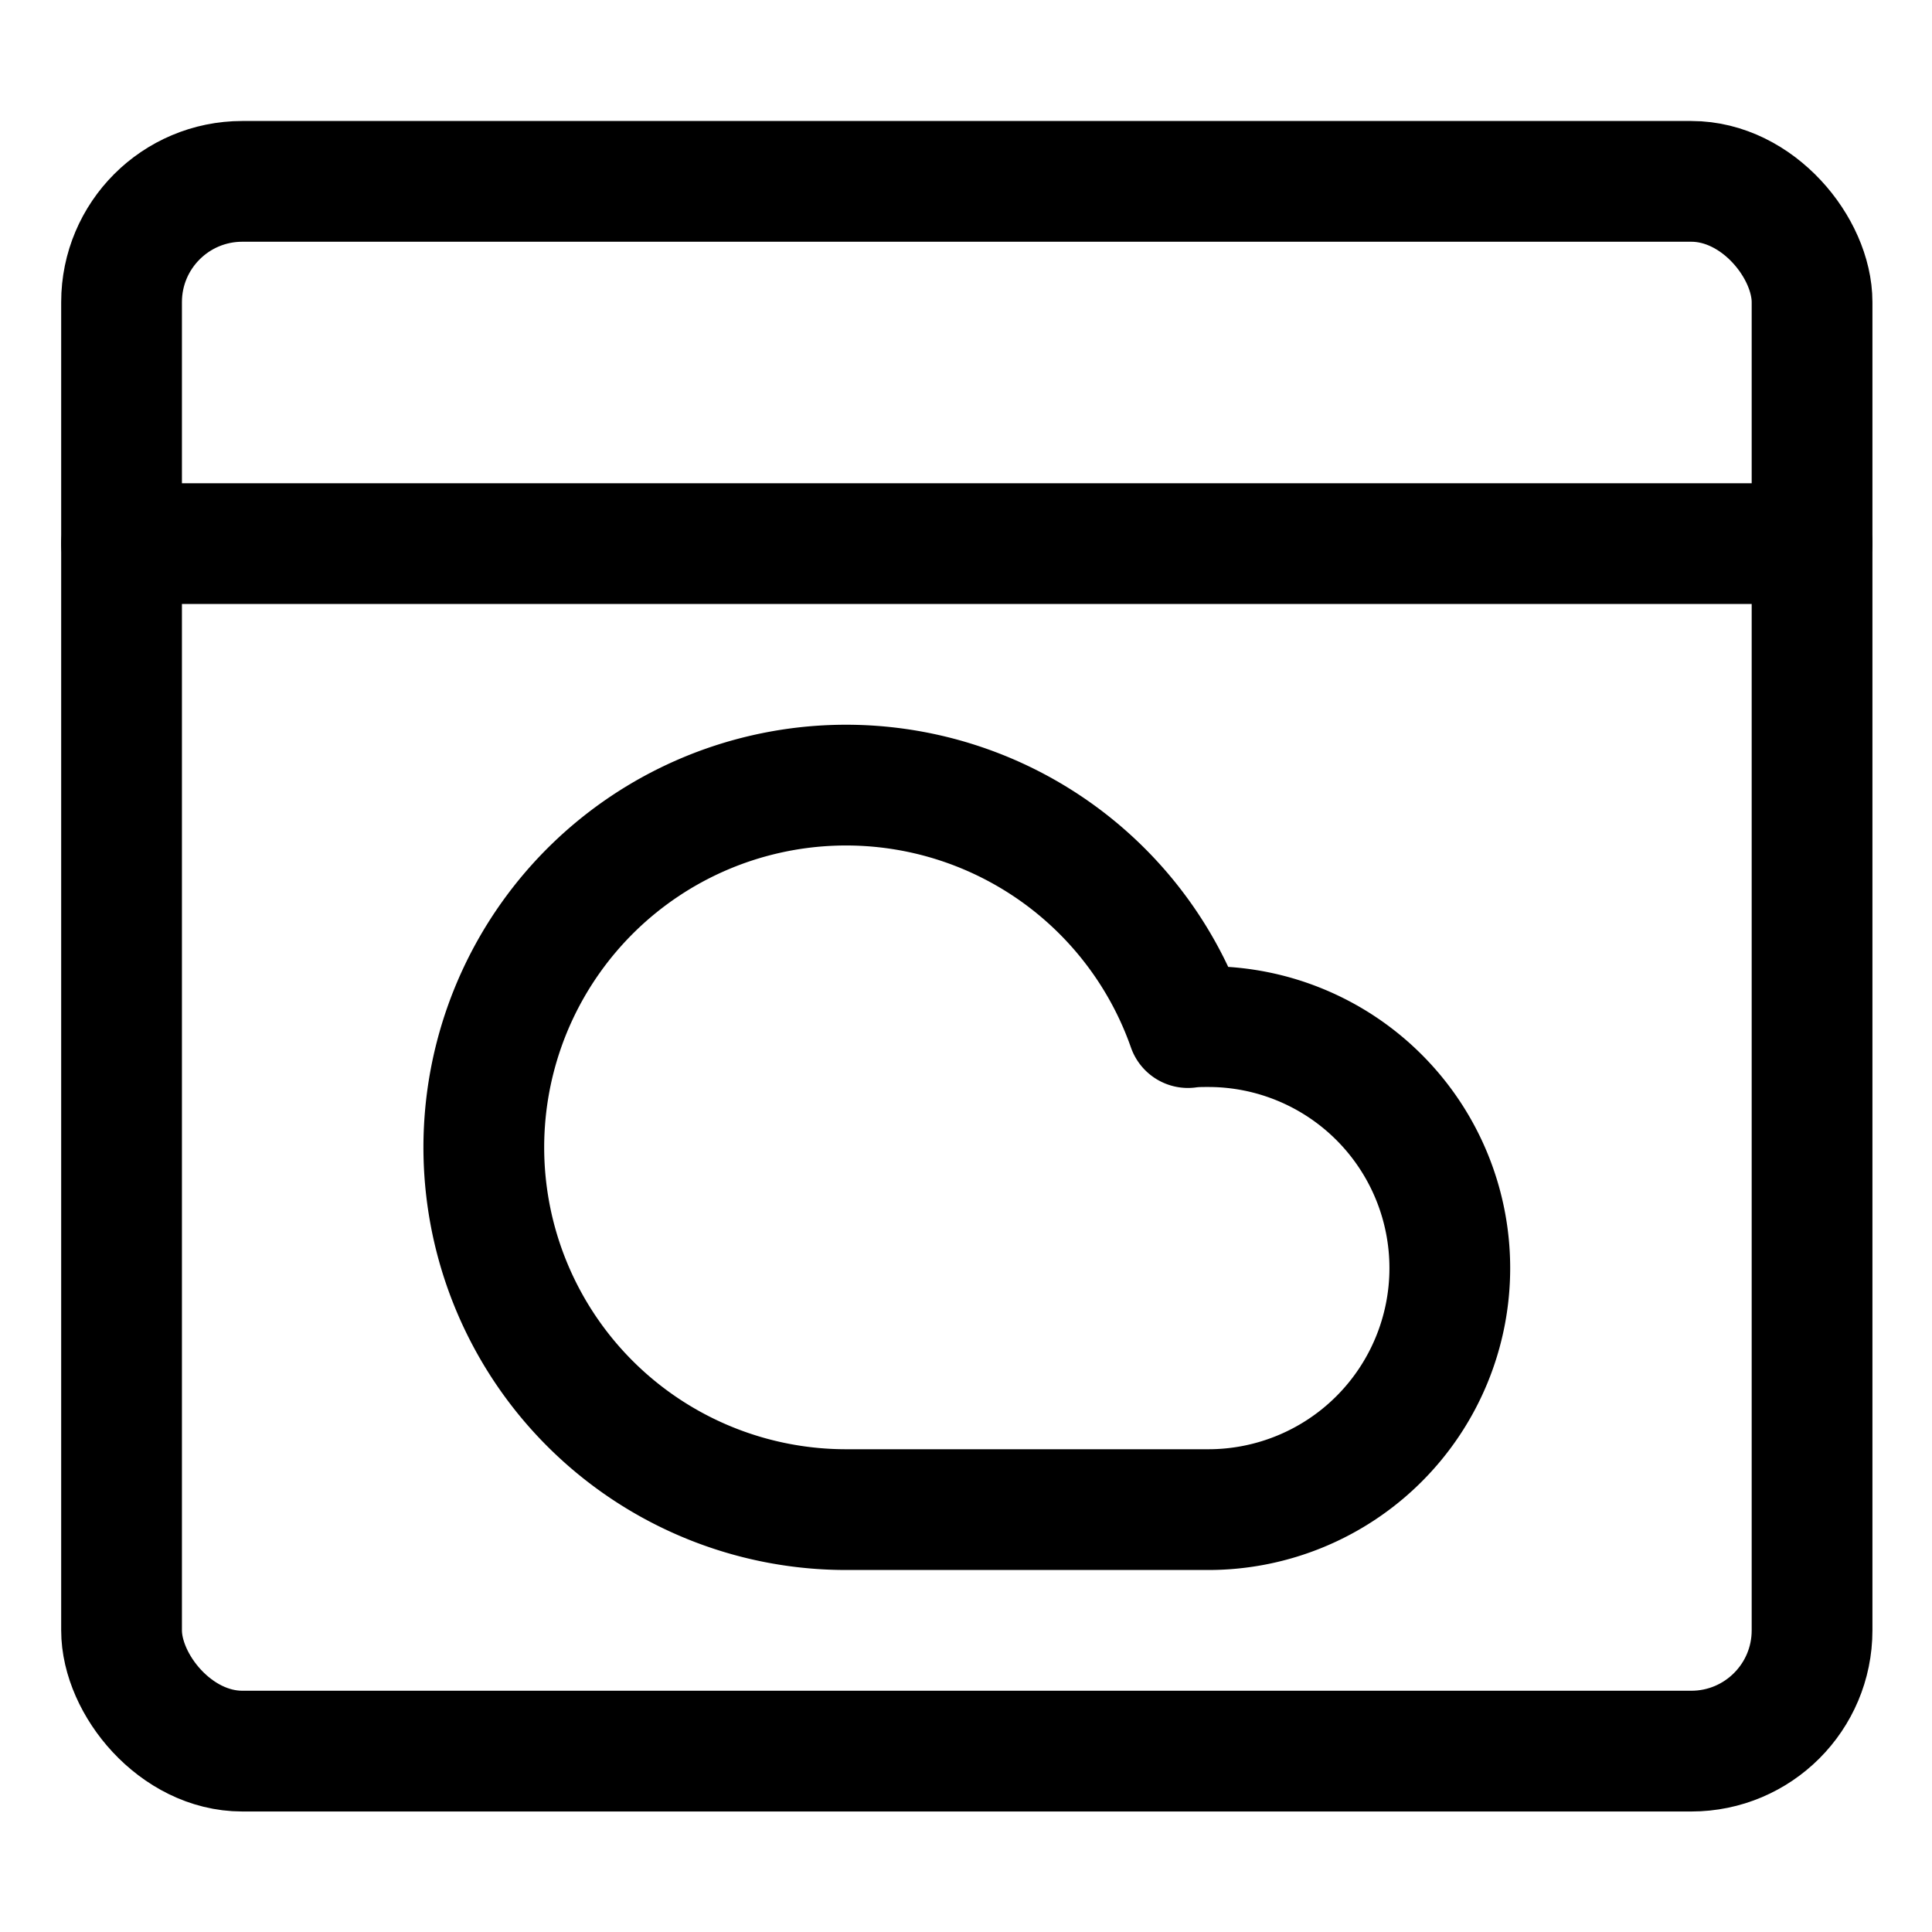 <svg xmlns="http://www.w3.org/2000/svg" viewBox="0 0 24 24">
    <defs>
        <style>.abc{fill:none;stroke:currentColor;stroke-linecap:round;stroke-linejoin:round;stroke-width:1.5px;}</style>
    </defs>
    <rect class="abc" x="1.51" y="2.253" width="21" height="19.5" rx="1.5" ry="1.5"/>
    <line class="abc" x1="1.51" y1="6.753" x2="22.51" y2="6.753"/>
    <path class="abc" d="M15.01,18.753a3,3,0,1,0,0-6c-.085,0-.17,0-.253.012a4.5,4.5,0,1,0-4.247,5.988Z"/>
</svg>